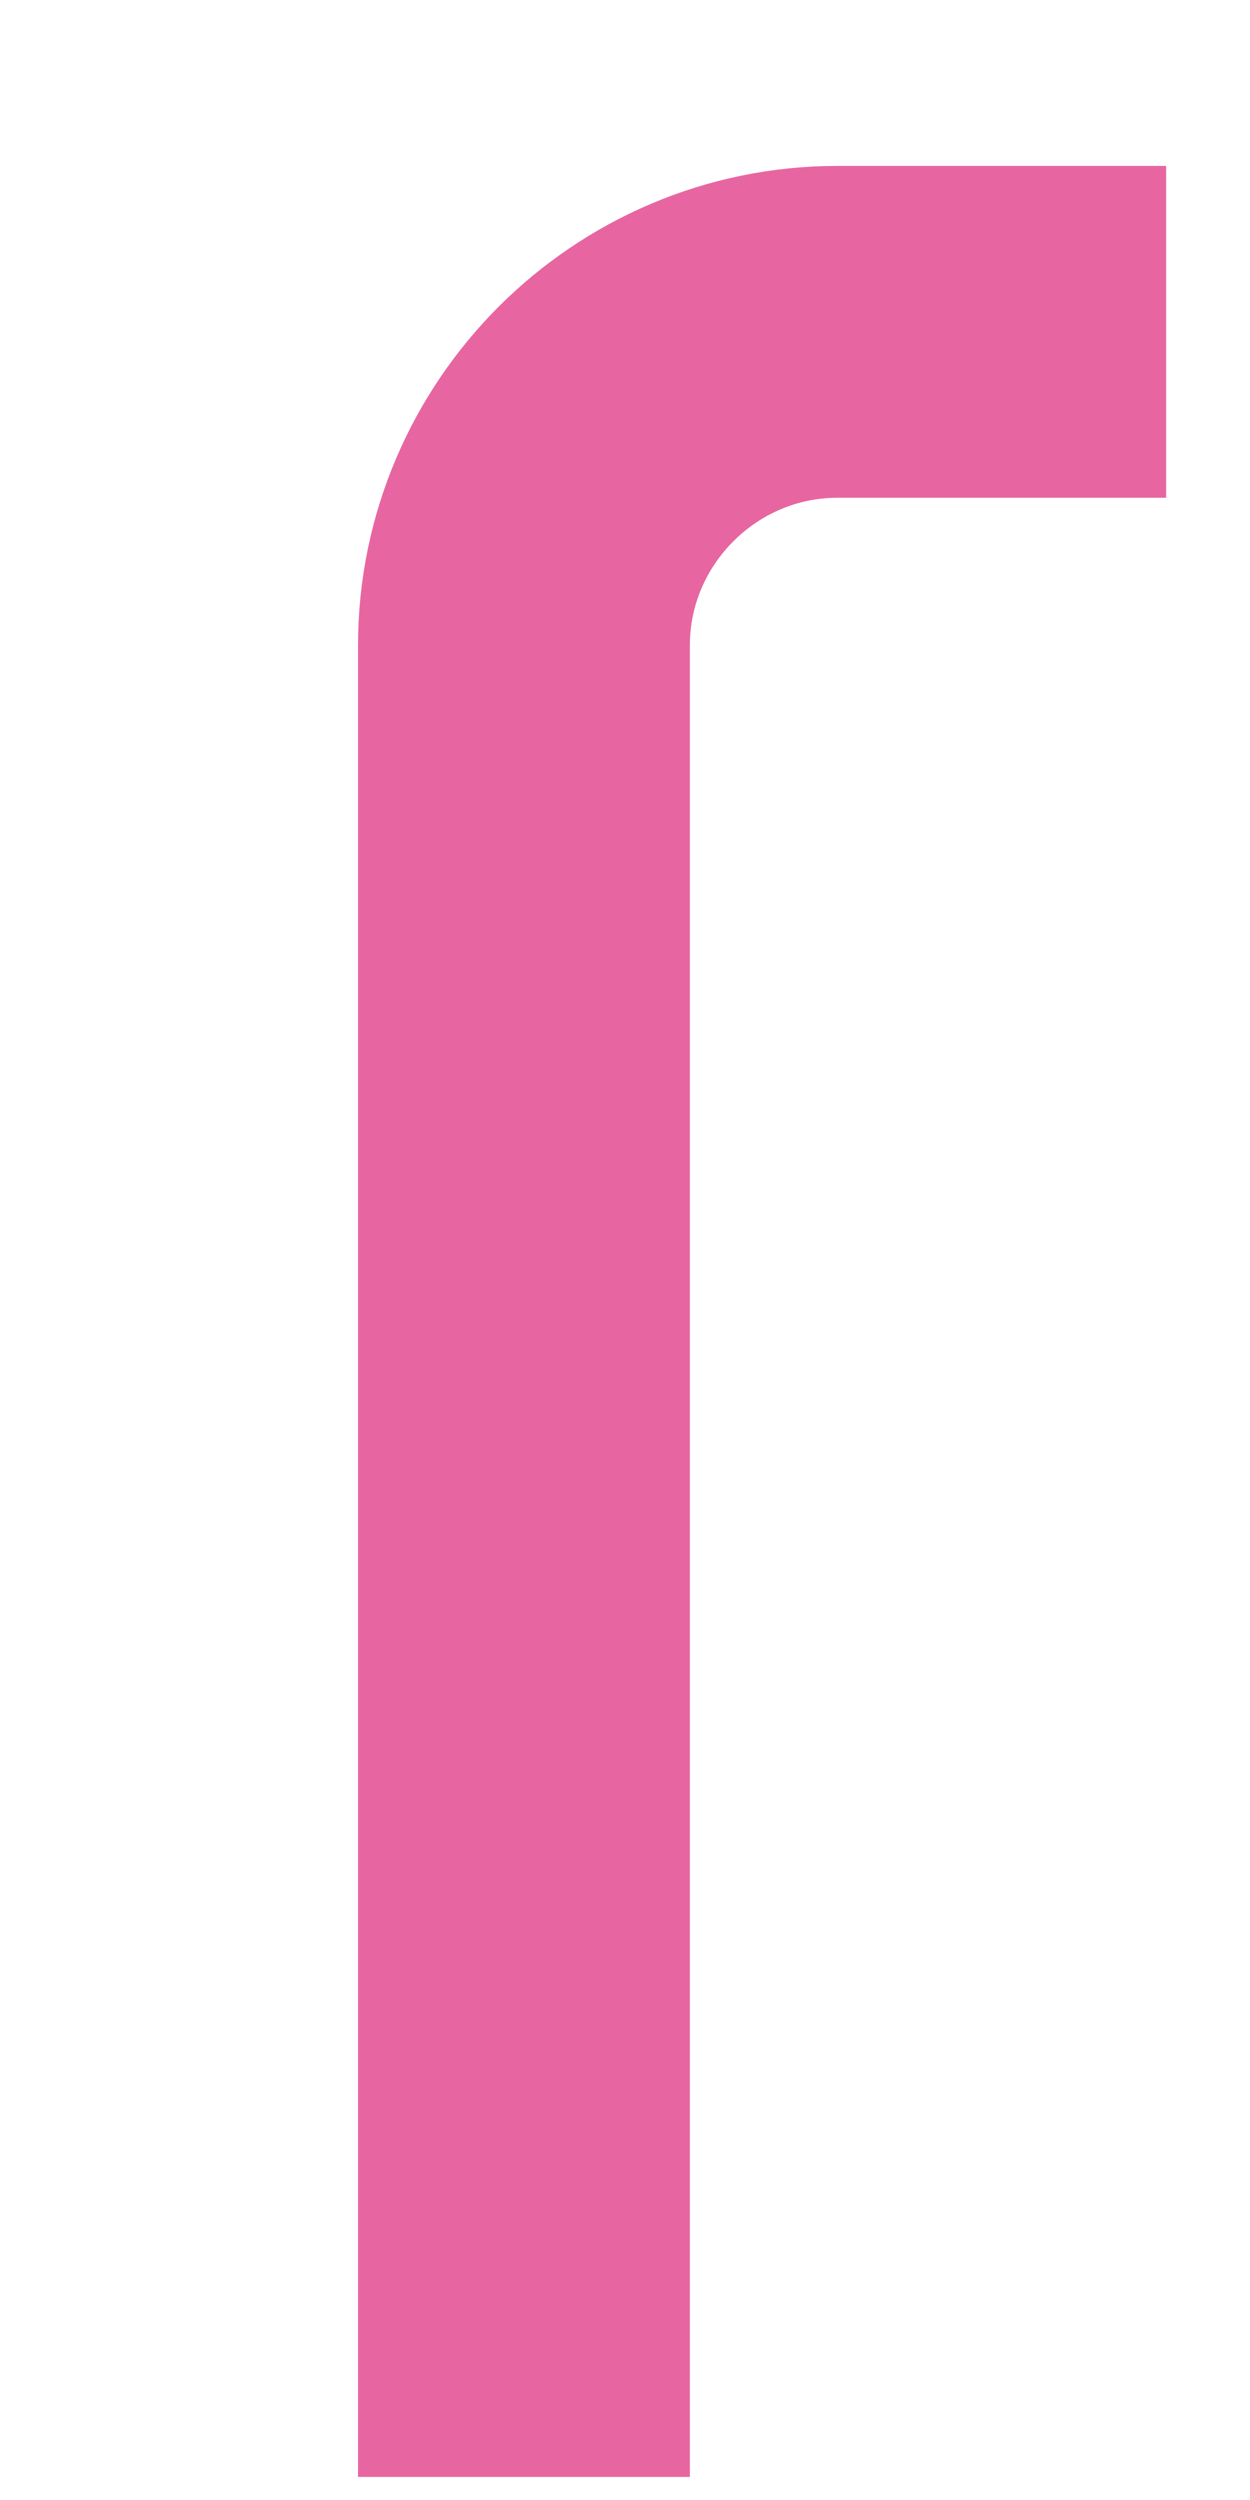 <?xml version="1.0" encoding="UTF-8"?>
<svg id="Layer_1" xmlns="http://www.w3.org/2000/svg" version="1.1" viewBox="0 0 113 226">
  <!-- Generator: Adobe Illustrator 29.5.1, SVG Export Plug-In . SVG Version: 2.1.0 Build 141)  -->
  <defs>
    <style>
      .st0 {
        fill: none;
        stroke: #e766a1;
        stroke-miterlimit: 10;
        stroke-width: 30px;
      }
    </style>
  </defs>
  <path class="st0" d="M105.418,29.998h-29.707c-15.591,0-28.346,12.756-28.346,28.346v165.572"/>
</svg>